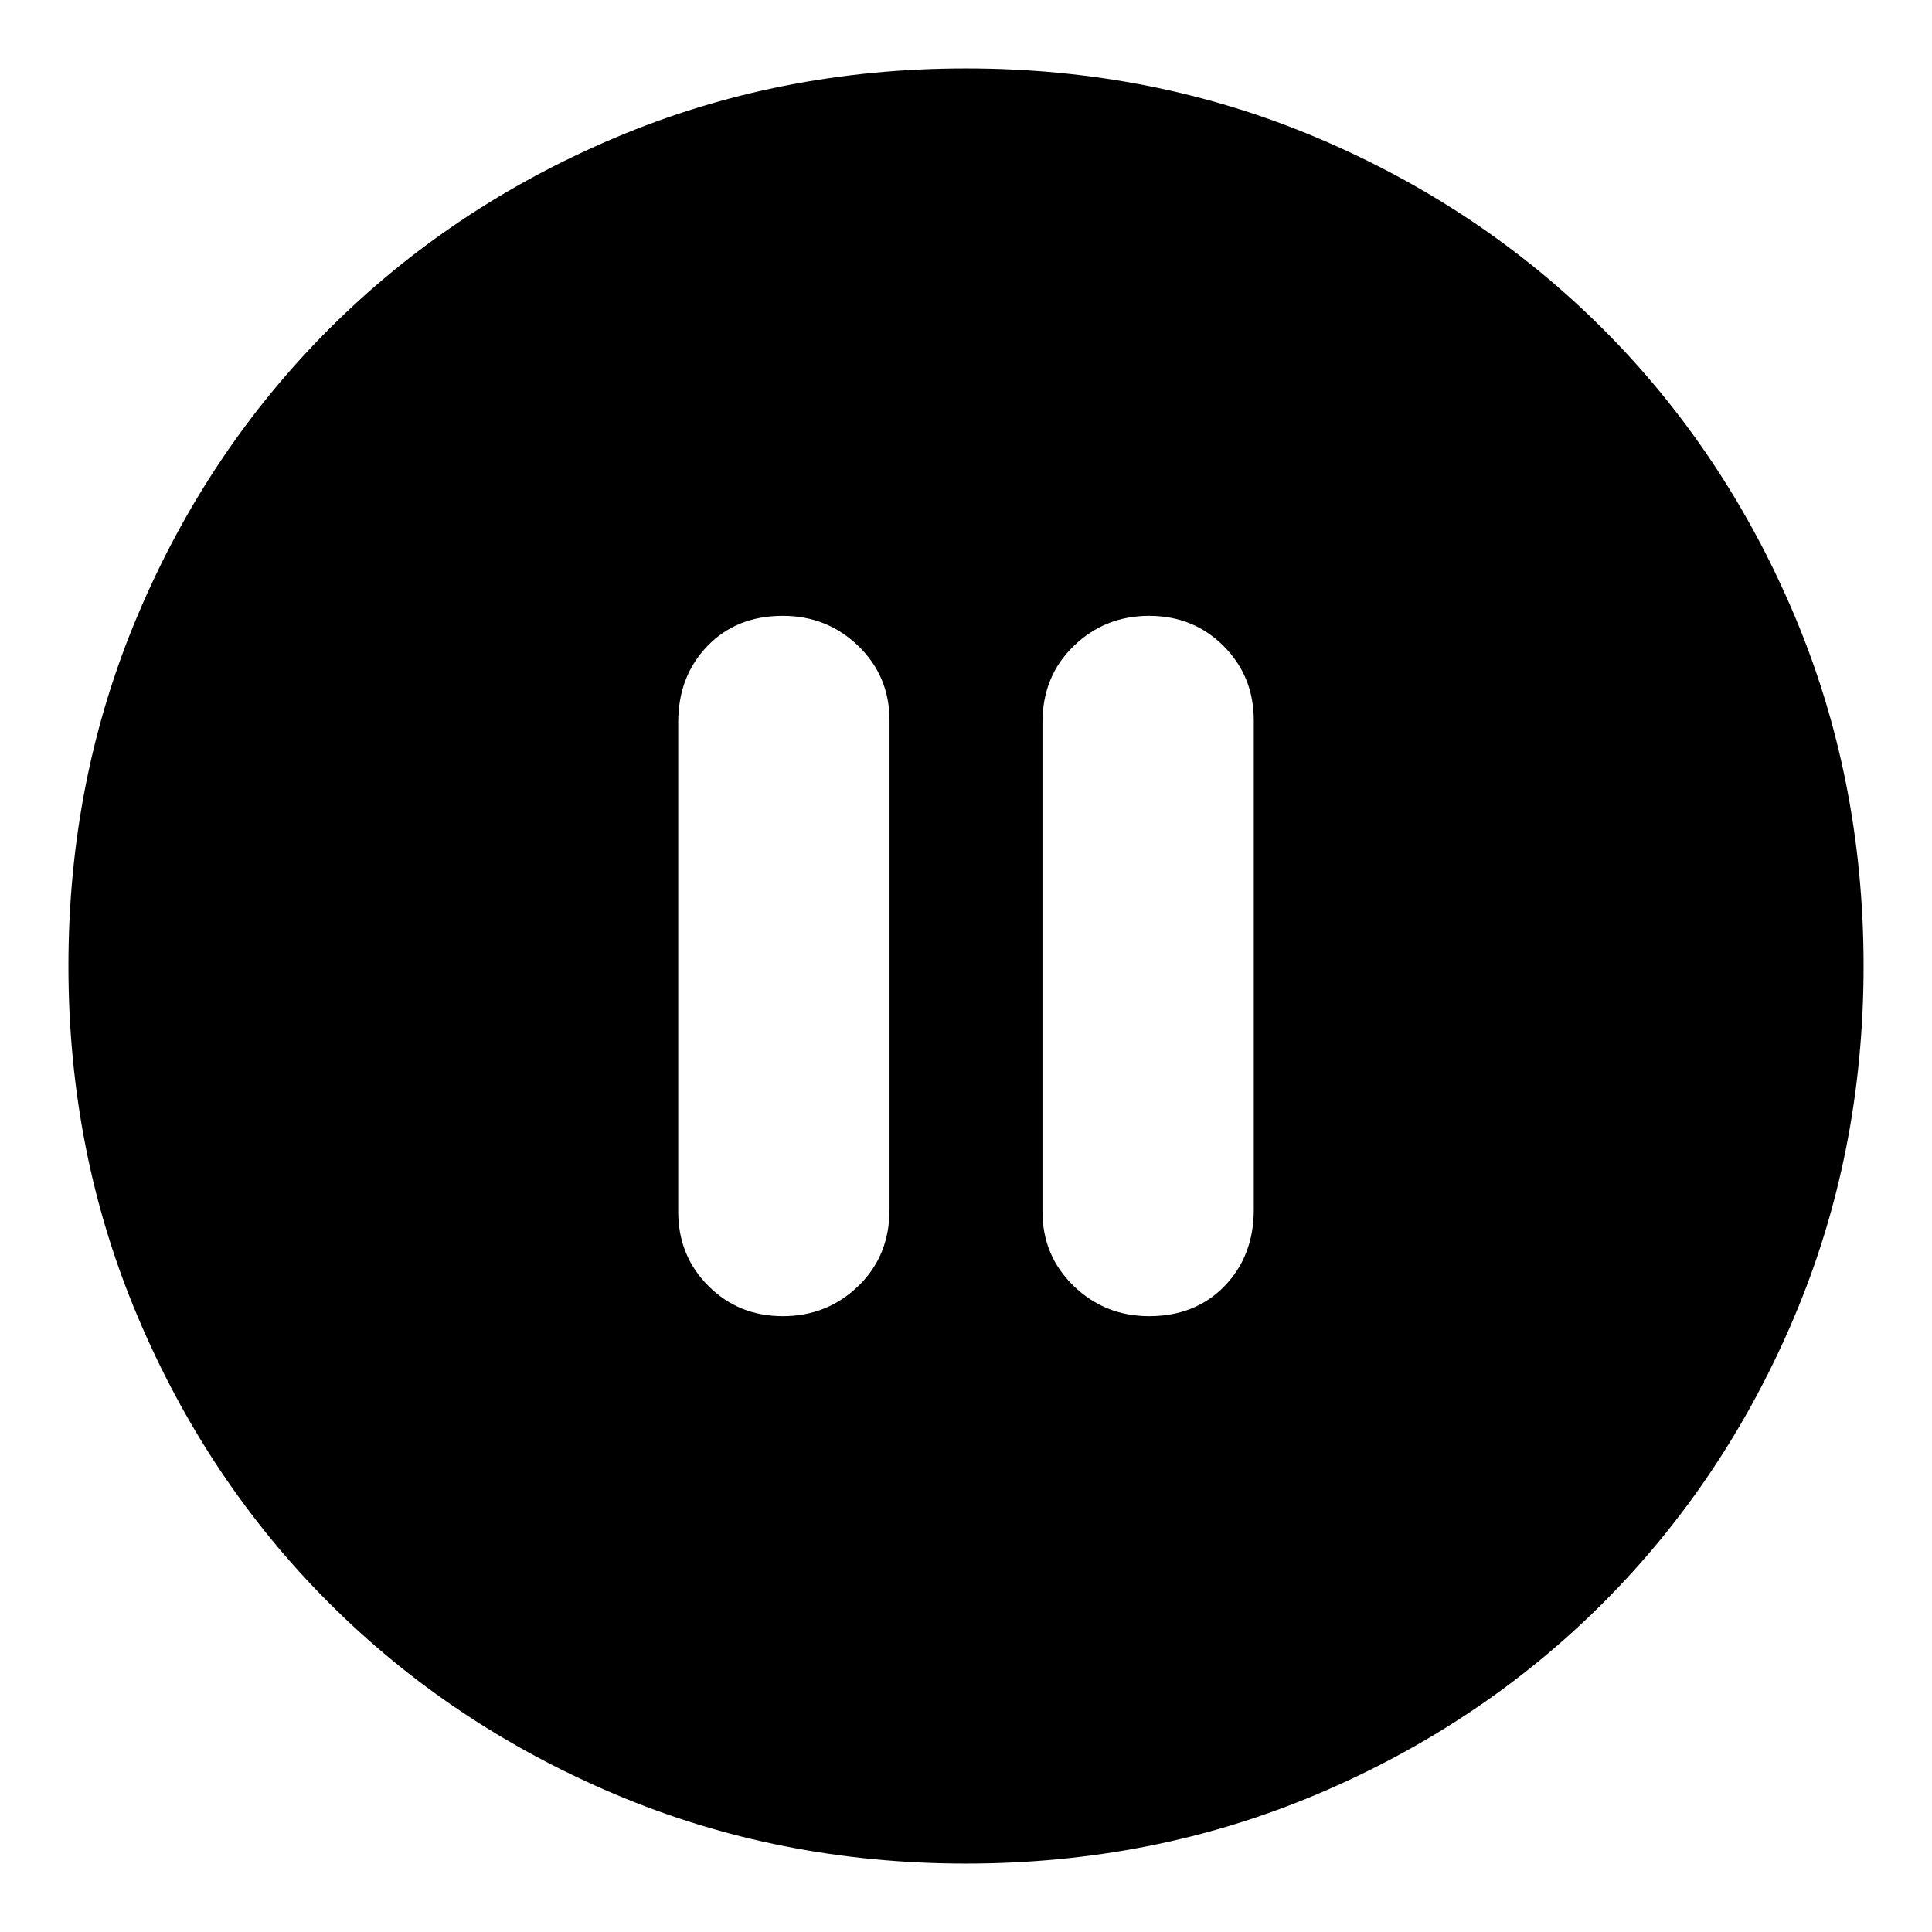 <svg xmlns="http://www.w3.org/2000/svg" height="24" width="24"><path d="M9.725 16.35Q10.275 16.35 10.663 15.975Q11.05 15.6 11.05 15.025V8.95Q11.05 8.4 10.663 8.025Q10.275 7.65 9.725 7.65Q9.15 7.65 8.788 8.025Q8.425 8.4 8.425 8.975V15.05Q8.425 15.6 8.8 15.975Q9.175 16.35 9.725 16.35ZM14.275 16.35Q14.85 16.35 15.213 15.975Q15.575 15.6 15.575 15.025V8.95Q15.575 8.4 15.2 8.025Q14.825 7.65 14.275 7.65Q13.725 7.65 13.338 8.025Q12.95 8.4 12.95 8.975V15.05Q12.95 15.6 13.338 15.975Q13.725 16.35 14.275 16.35ZM12 23.15Q9.675 23.15 7.638 22.288Q5.6 21.425 4.088 19.913Q2.575 18.4 1.713 16.362Q0.85 14.325 0.85 12Q0.85 9.675 1.713 7.637Q2.575 5.6 4.088 4.087Q5.6 2.575 7.638 1.712Q9.675 0.85 12 0.85Q14.325 0.85 16.363 1.712Q18.4 2.575 19.913 4.087Q21.425 5.6 22.288 7.637Q23.15 9.675 23.15 12Q23.15 14.325 22.288 16.362Q21.425 18.4 19.913 19.913Q18.4 21.425 16.363 22.288Q14.325 23.15 12 23.15Z"/></svg>